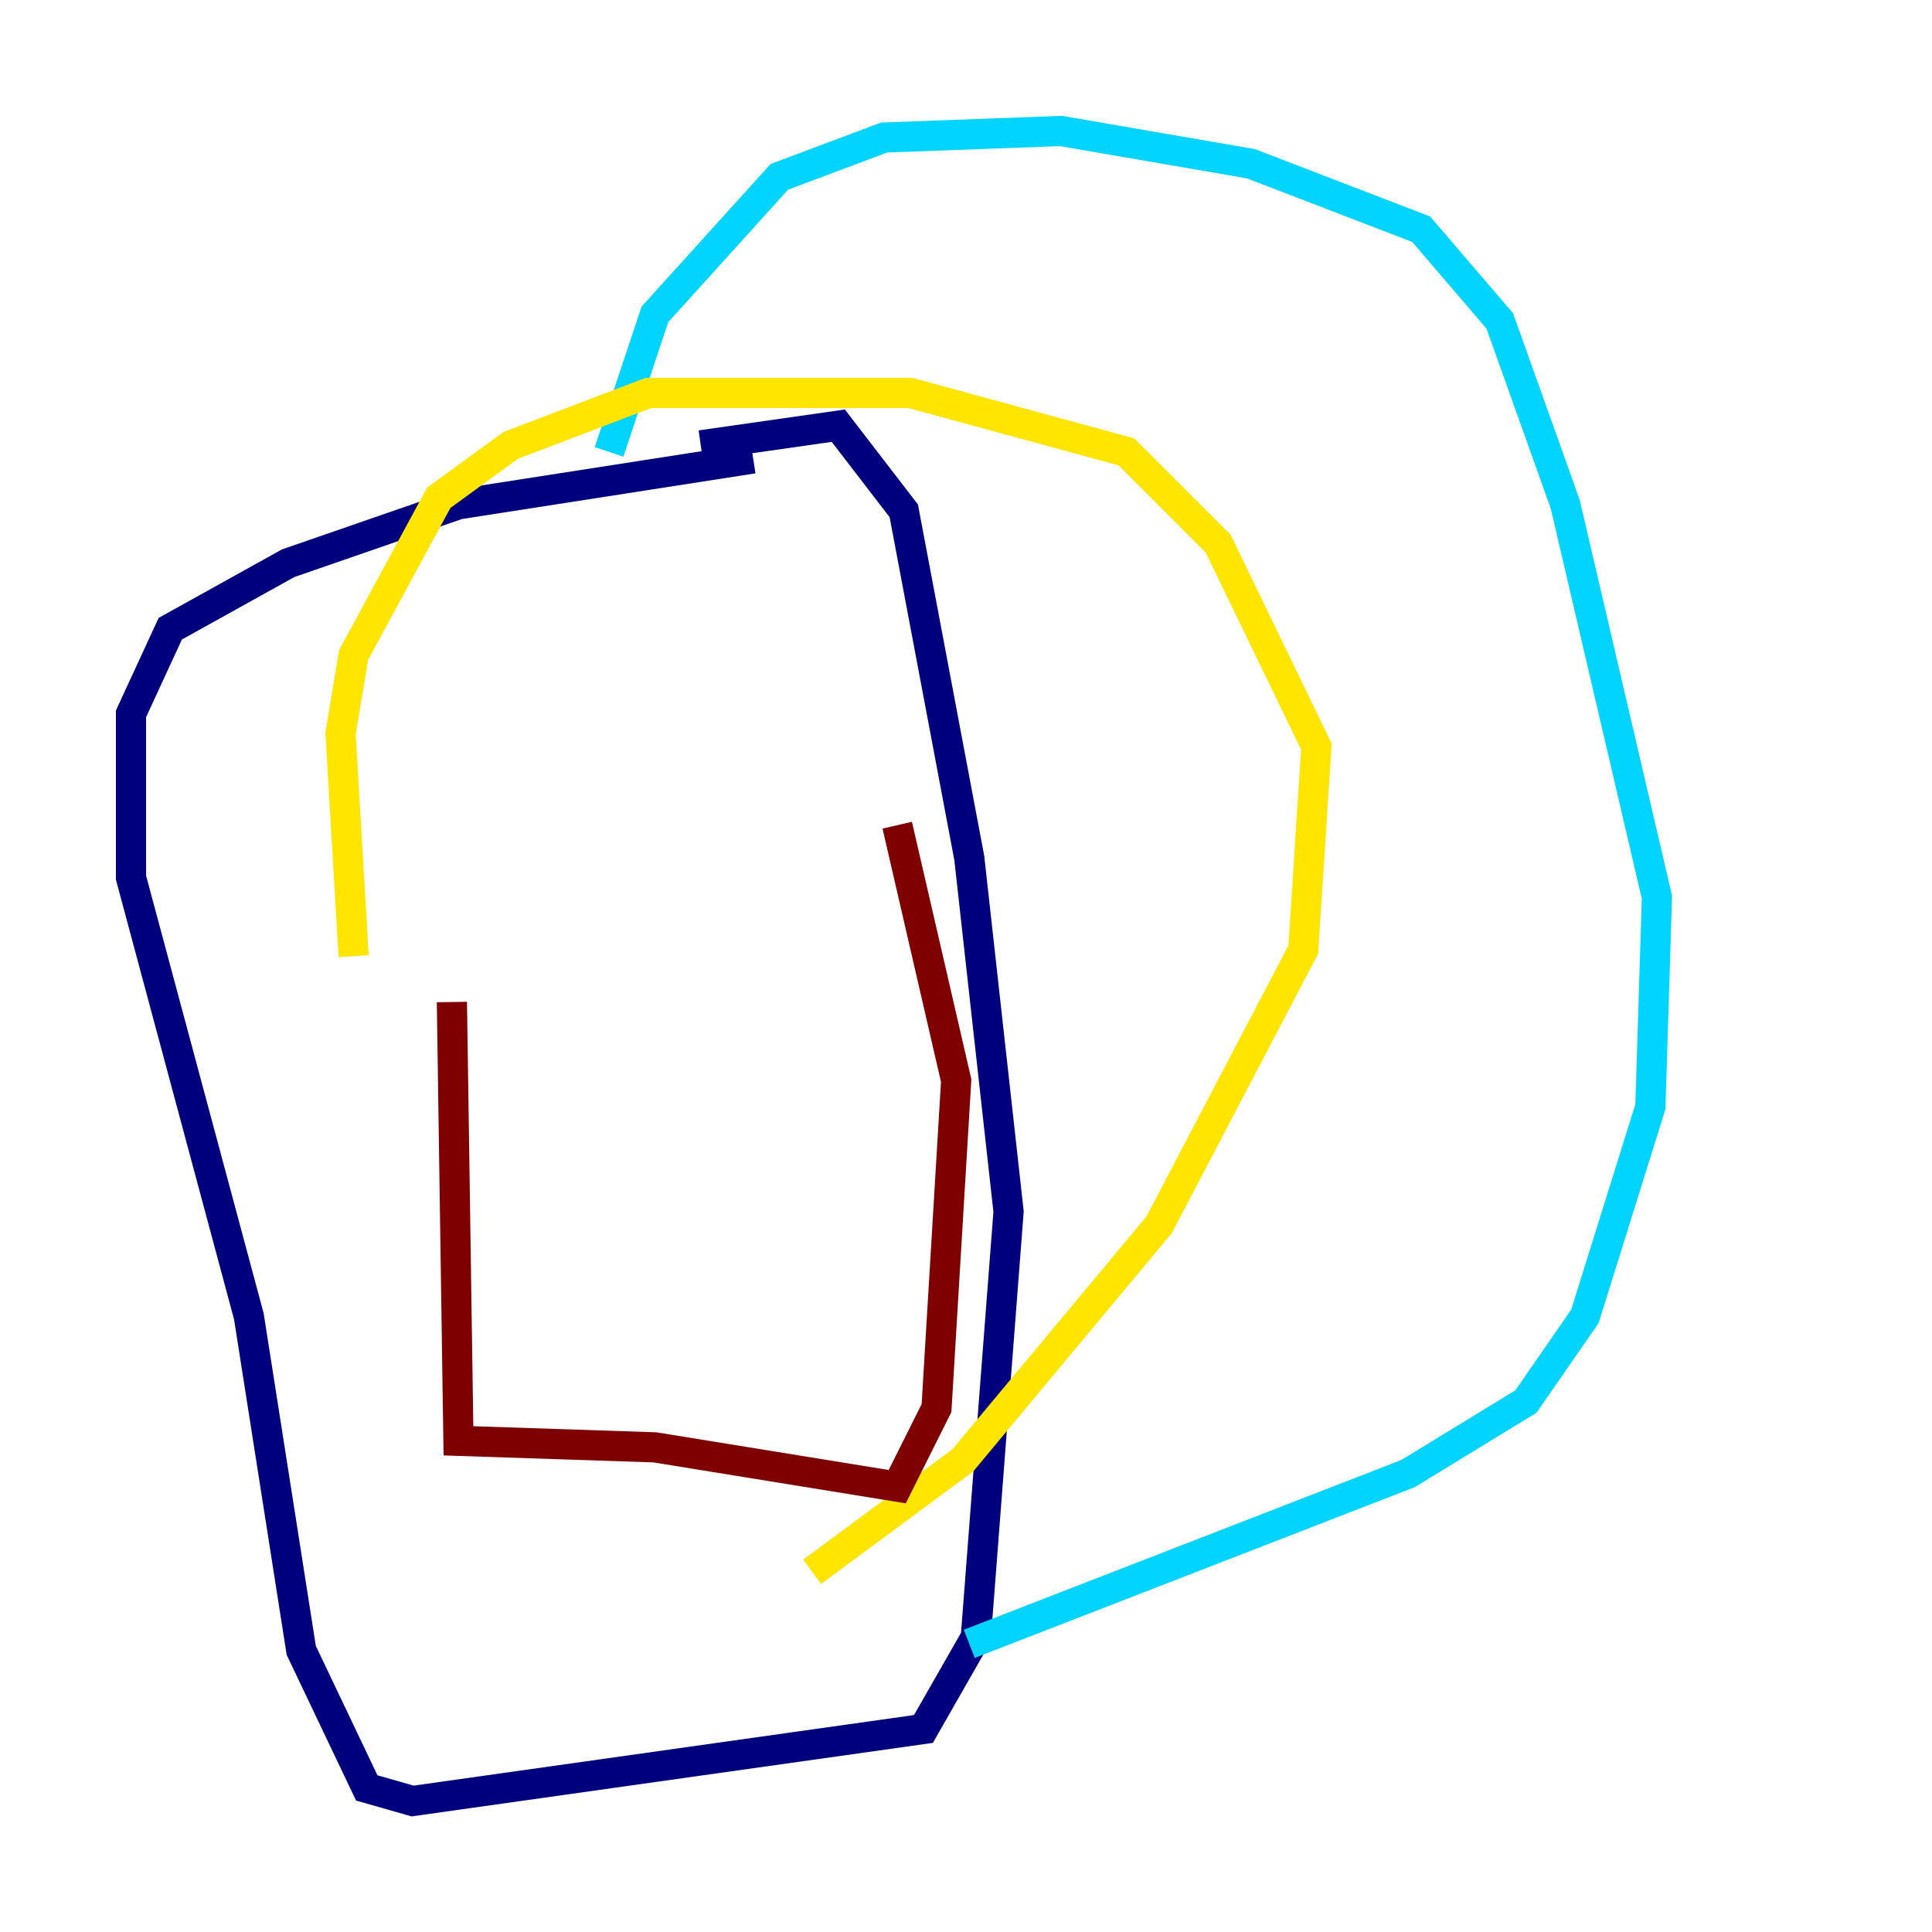 <?xml version="1.0" encoding="utf-8" ?>
<svg baseProfile="tiny" height="128" version="1.2" viewBox="0,0,128,128" width="128" xmlns="http://www.w3.org/2000/svg" xmlns:ev="http://www.w3.org/2001/xml-events" xmlns:xlink="http://www.w3.org/1999/xlink"><defs /><polyline fill="none" points="49.898,30.373 30.373,33.41 19.091,37.315 11.281,41.654 8.678,47.295 8.678,58.142 16.488,87.214 19.959,109.342 24.298,118.454 27.336,119.322 61.18,114.549 64.651,108.475 66.82,80.271 64.217,56.841 59.878,33.844 55.539,28.203 46.427,29.505" stroke="#00007f" stroke-width="2" /><polyline fill="none" points="40.352,29.939 43.39,20.827 51.634,11.715 58.576,9.112 70.291,8.678 82.875,10.848 94.156,15.186 99.363,21.261 103.702,33.41 109.776,59.444 109.342,73.329 105.003,87.214 101.098,92.854 93.288,97.627 64.217,108.909" stroke="#00d4ff" stroke-width="2" /><polyline fill="none" points="23.43,63.349 22.563,48.597 23.43,43.39 29.071,32.976 33.844,29.505 42.956,26.034 60.312,26.034 74.63,29.939 80.705,36.014 87.214,49.464 86.346,62.915 76.8,81.139 63.783,96.759 53.803,104.136" stroke="#ffe500" stroke-width="2" /><polyline fill="none" points="29.939,66.386 30.373,95.458 43.39,95.891 59.444,98.495 62.047,93.288 63.349,71.593 59.444,54.671" stroke="#7f0000" stroke-width="2" /></svg>